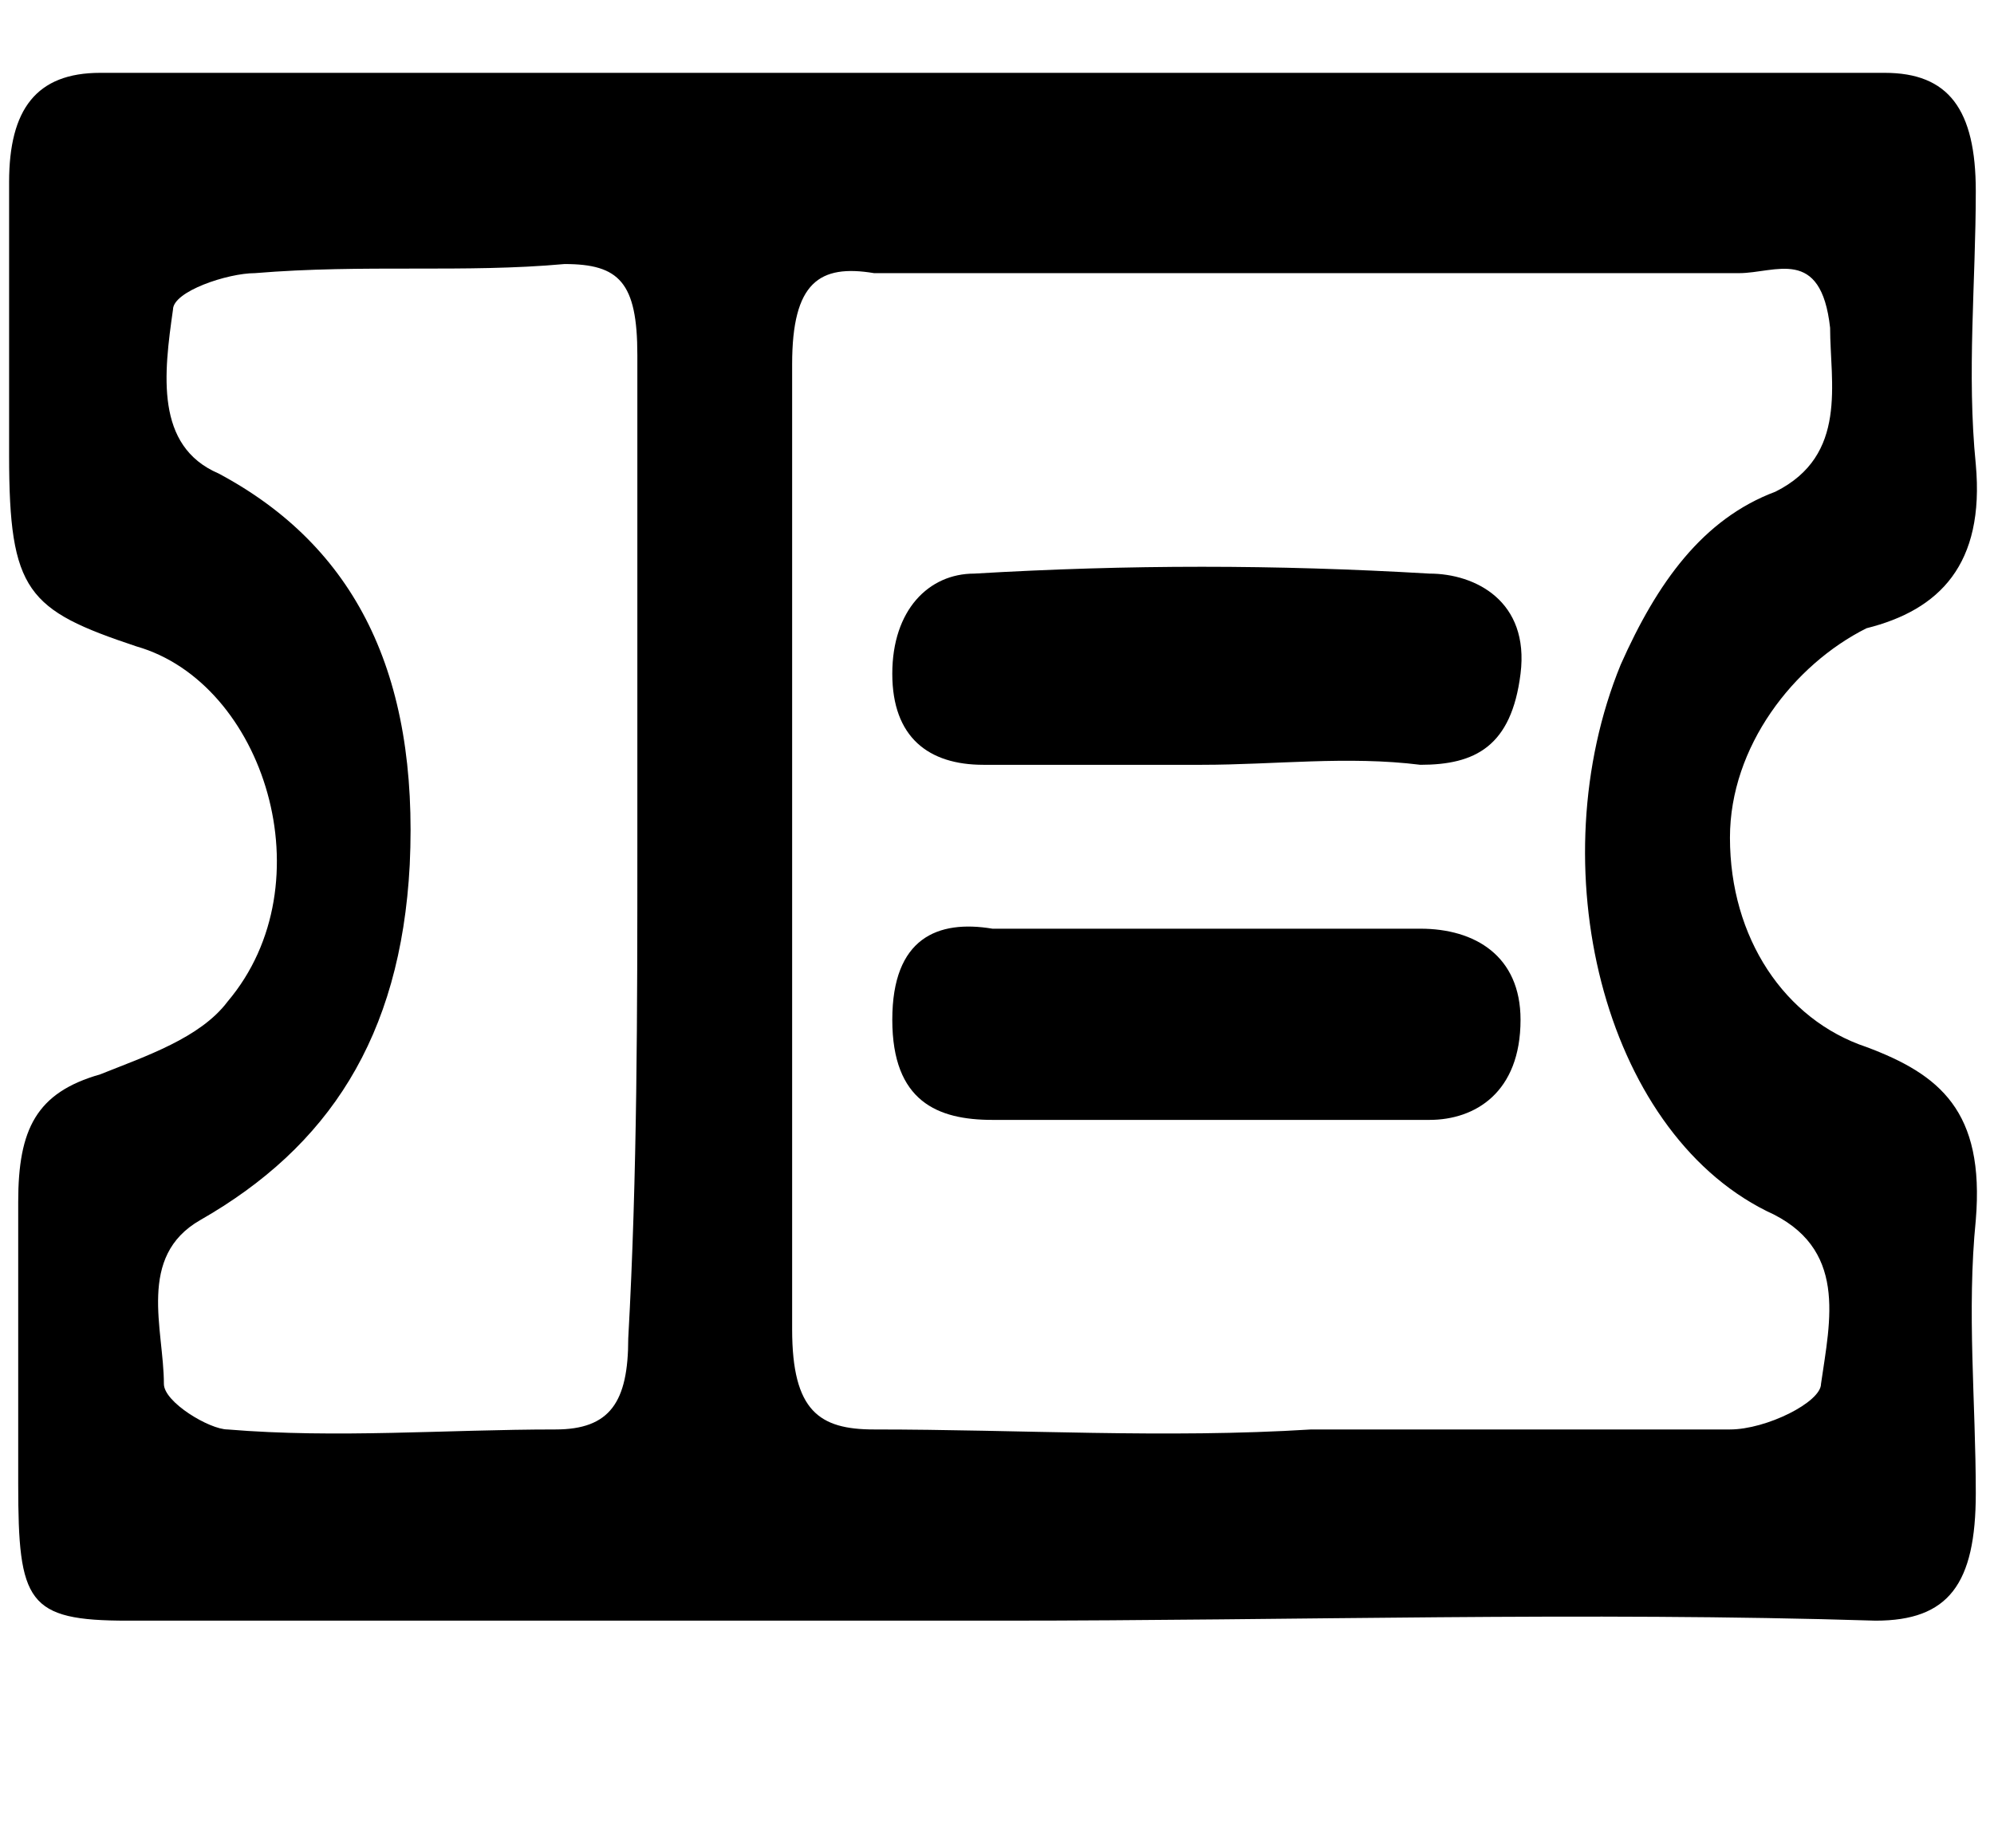 <?xml version="1.0" encoding="utf-8"?>
<!-- Generator: Adobe Illustrator 26.5.0, SVG Export Plug-In . SVG Version: 6.00 Build 0)  -->
<svg version="1.1" id="Layer_1" xmlns="http://www.w3.org/2000/svg" xmlns:xlink="http://www.w3.org/1999/xlink" x="0px" y="0px"
	 viewBox="0 0 21.9 20.3" style="enable-background:new 0 0 21.9 20.3;" xml:space="preserve">
<g>
	<path d="M11,17.8c-3.2,0-6.4,0-9.6,0c-1.1,0-1.2-0.2-1.2-1.5c0-1,0-2,0-3.1c0-0.8,0.2-1.2,0.9-1.4c0.5-0.2,1.1-0.4,1.4-0.8
		c1.1-1.3,0.4-3.5-1-3.9C0.3,6.7,0.1,6.5,0.1,5c0-1,0-2,0-3c0-0.8,0.3-1.2,1-1.2c6.5,0,13.1,0,19.6,0c0.7,0,1,0.4,1,1.3
		c0,1-0.1,2,0,3c0.1,1.1-0.4,1.6-1.2,1.8C19.7,7.3,19,8.2,19,9.2c0,1.1,0.6,2,1.5,2.3c0.8,0.3,1.3,0.7,1.2,1.9c-0.1,1,0,2,0,3
		c0,1-0.3,1.4-1.1,1.4C17.4,17.7,14.2,17.8,11,17.8L11,17.8z M14.4,15.7c1.5,0,3.1,0,4.6,0c0.4,0,1-0.3,1-0.5
		c0.1-0.7,0.3-1.5-0.6-1.9c-1.8-0.9-2.5-3.8-1.6-6c0.4-0.9,0.9-1.6,1.7-1.9c0.8-0.4,0.6-1.2,0.6-1.8C20,2.7,19.5,3,19.1,3
		c-3.2,0-6.3,0-9.5,0C9,2.9,8.7,3.1,8.7,4c0,3.5,0,7.1,0,10.6c0,0.9,0.3,1.1,0.9,1.1C11.2,15.7,12.8,15.8,14.4,15.7L14.4,15.7z
		 M7,9.3c0-1.8,0-3.6,0-5.4c0-0.8-0.2-1-0.8-1C5.1,3,4,2.9,2.8,3C2.5,3,1.9,3.2,1.9,3.4C1.8,4.1,1.7,4.9,2.4,5.2
		c1.5,0.8,2.2,2.2,2.1,4.3c-0.1,1.9-0.9,3.1-2.3,3.9c-0.7,0.4-0.4,1.2-0.4,1.8c0,0.2,0.5,0.5,0.7,0.5c1.2,0.1,2.4,0,3.6,0
		c0.6,0,0.8-0.3,0.8-1C7,12.9,7,11.1,7,9.3L7,9.3z"/>
	<path d="M13.1,12.3c-0.7,0-1.5,0-2.2,0c-0.6,0-1.1-0.2-1.1-1.1c0-0.9,0.5-1.1,1.1-1c1.6,0,3.1,0,4.7,0c0.6,0,1.1,0.3,1.1,1
		c0,0.8-0.5,1.1-1,1.1C14.8,12.3,14,12.3,13.1,12.3z"/>
	<path d="M13.2,8.4c-0.8,0-1.6,0-2.4,0c-0.6,0-1-0.3-1-1c0-0.7,0.4-1.1,0.9-1.1c1.7-0.1,3.3-0.1,5,0c0.5,0,1.1,0.3,1,1.1
		c-0.1,0.8-0.5,1-1.1,1C14.8,8.3,14,8.4,13.2,8.4z"/>
</g>
</svg>
